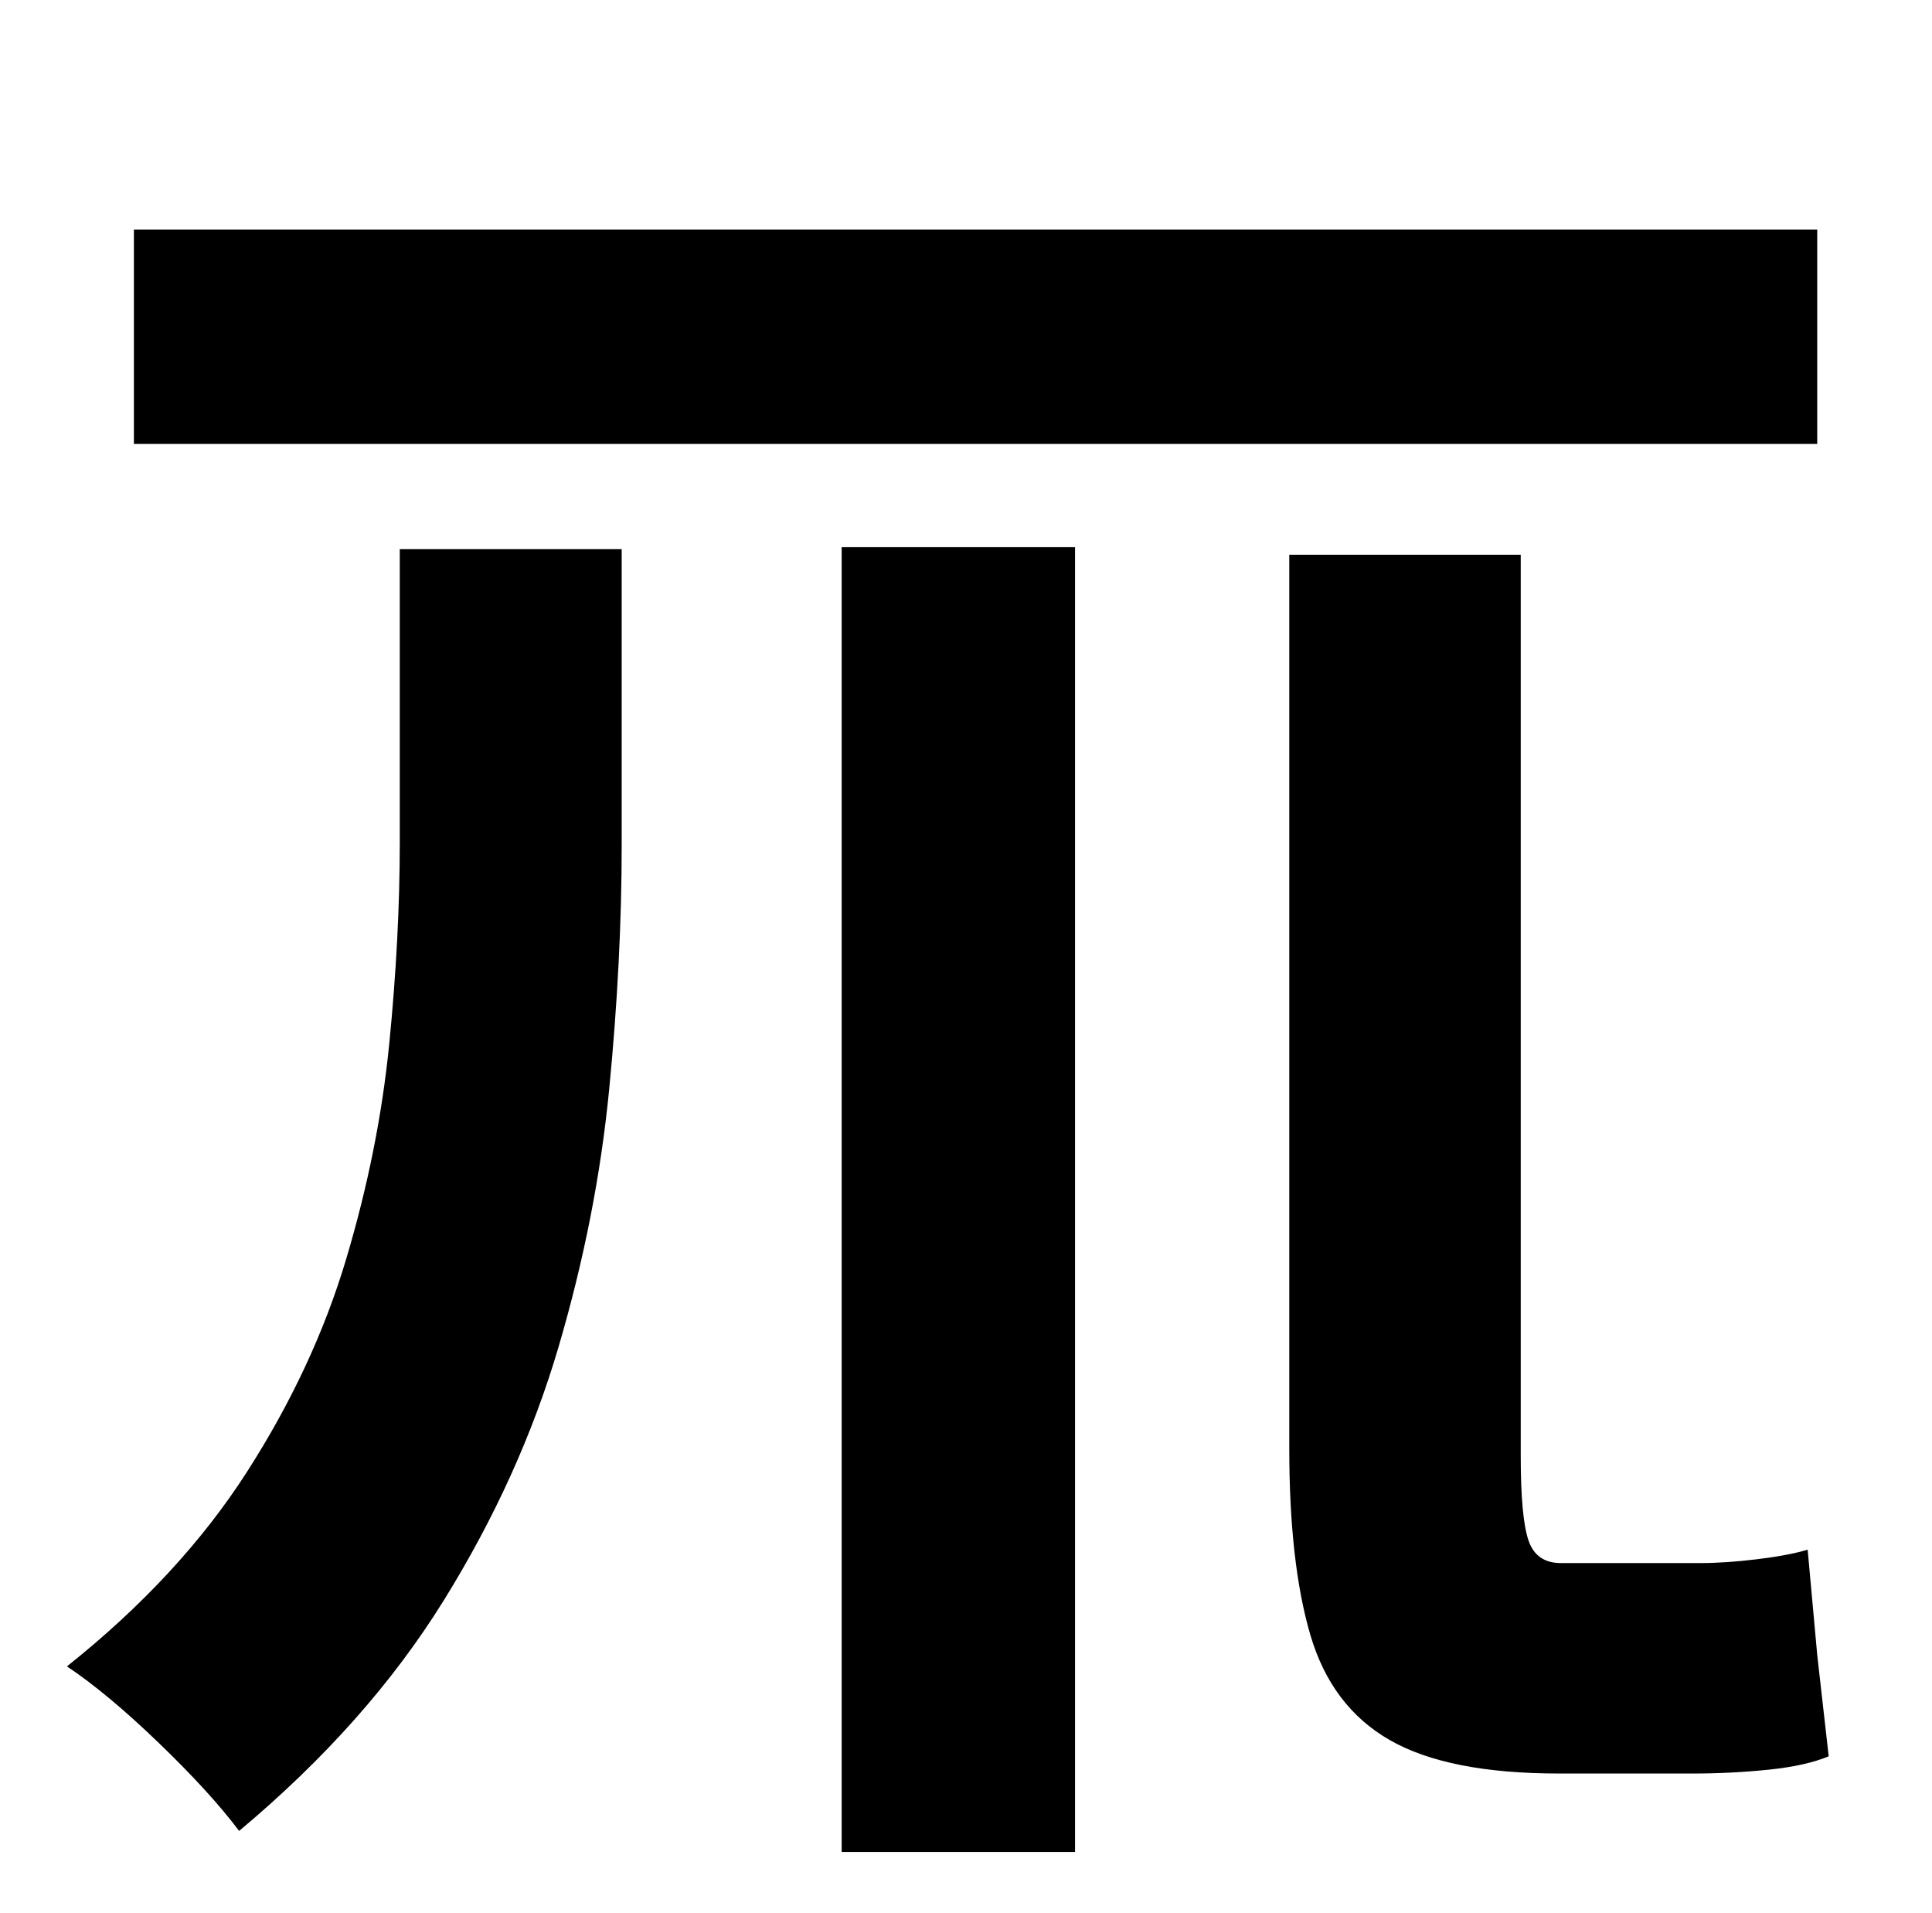<?xml version="1.0" standalone="no"?>
<!DOCTYPE svg PUBLIC "-//W3C//DTD SVG 1.1//EN" "http://www.w3.org/Graphics/SVG/1.1/DTD/svg11.dtd" >
<svg xmlns="http://www.w3.org/2000/svg" xmlns:xlink="http://www.w3.org/1999/xlink" version="1.1" viewBox="-10 0 1010 1000">
   <path fill="currentColor"
d="M664 290h121v471q0 32 4 44t17 12h73q13 0 29.5 -2t26.5 -5l5 55t6 53q-12 5 -31.5 7t-39.5 2h-70q-58 0 -88.5 -17.5t-41.5 -55t-11 -97.5v-467zM199 287h116v155q0 60 -6.5 127t-26.5 135t-60 132.5t-107 120.5q-15 -20 -42 -46t-48 -40q59 -47 94 -101.5t52 -111.5
t22.5 -112.5t5.5 -105.5v-153zM430 286h122v682h-122v-682zM60 120h880v112h-880v-112z" />
</svg>
